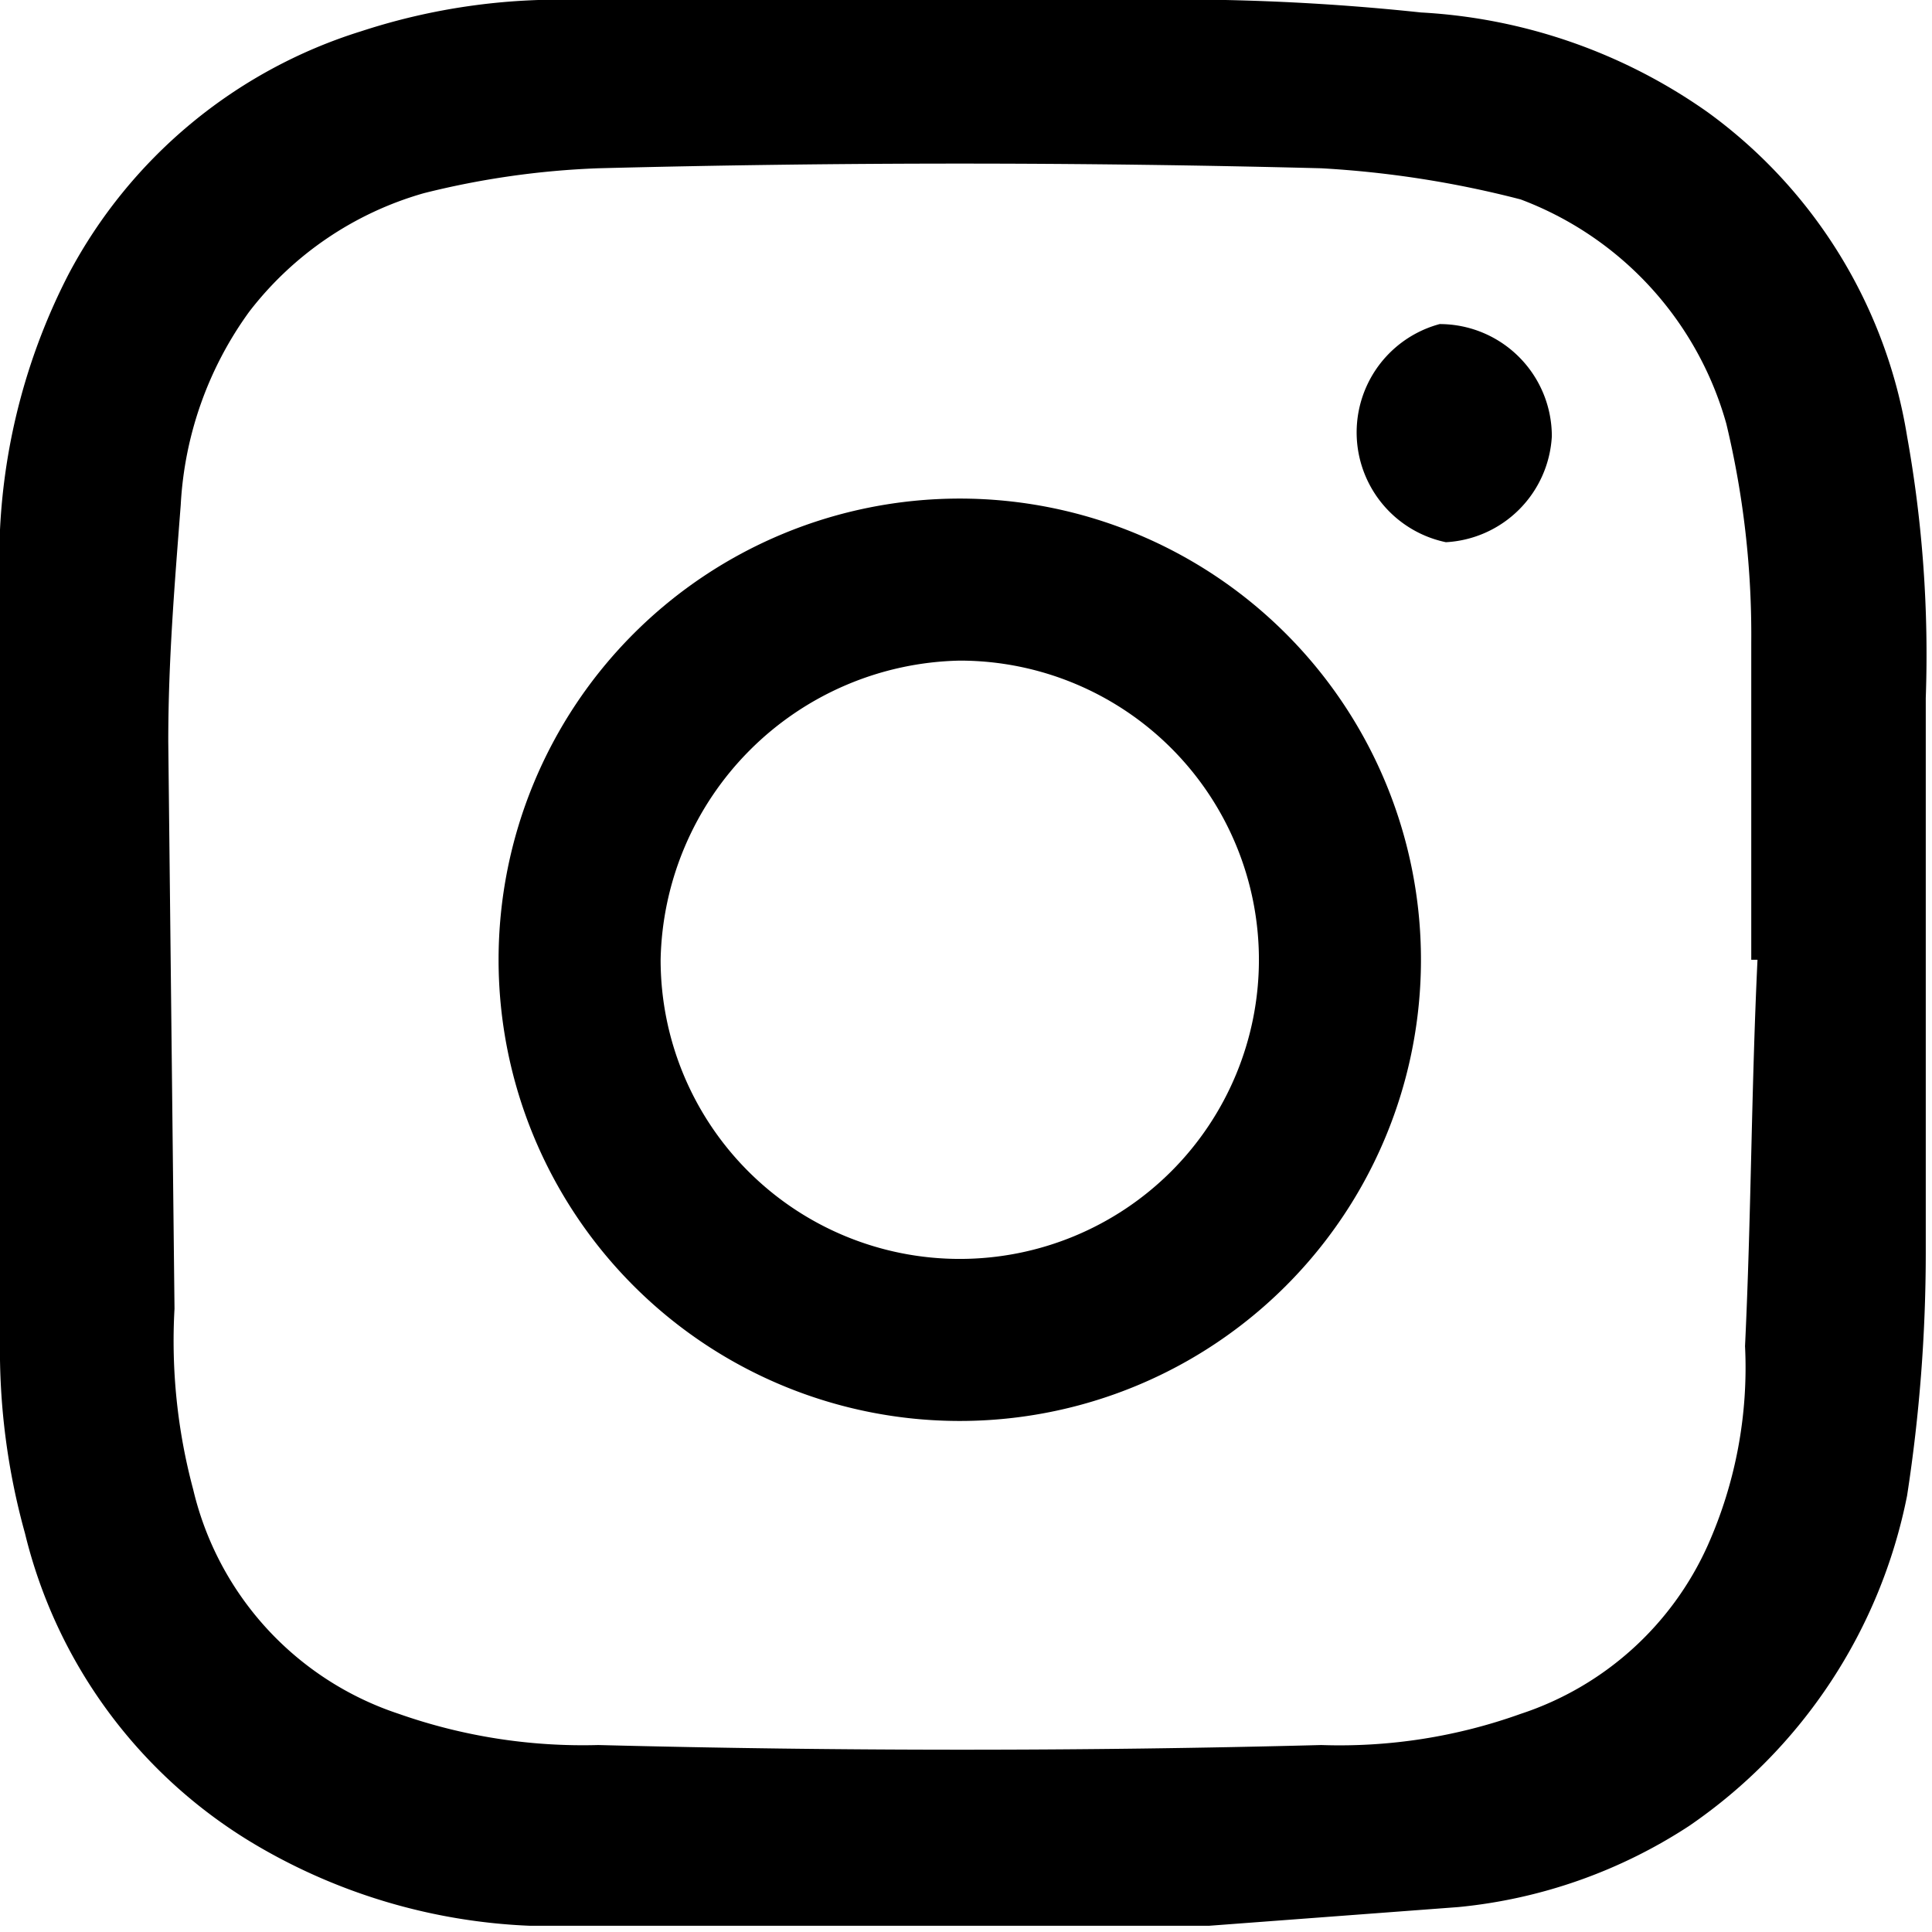 <svg xmlns="http://www.w3.org/2000/svg" viewBox="0 0 31 31" id="instagram">
    <path d="M15.4 30.9H8.5a9.4 9.4 0 0 1-4.4-1.3 8 8 0 0 1-3.7-5 11 11 0 0 1-.4-3.1l-.1-8.2.1-4.8a10 10 0 0 1 1.1-4.1A8 8 0 0 1 5.8.5 10.2 10.2 0 0 1 9.3 0h8.8a37 37 0 0 1 4.7.2 8.8 8.8 0 0 1 4.6 1.6A8 8 0 0 1 30.6 7a19.8 19.8 0 0 1 .3 4.2v8.9a25.6 25.6 0 0 1-.3 3.9 8.4 8.4 0 0 1-3.5 5.3 8.2 8.2 0 0 1-3.7 1.3l-4 .3zm12.8-15.5h-.1v-5.1a14.5 14.5 0 0 0-.4-3.5 5.4 5.4 0 0 0-3.3-3.6 16.4 16.4 0 0 0-3.2-.5c-3.9-.1-7.7-.1-11.6 0a13.5 13.5 0 0 0-2.8.4A5.4 5.4 0 0 0 4 5a5.8 5.8 0 0 0-1.1 3.1c-.1 1.3-.2 2.5-.2 3.8l.1 9.1a9.2 9.2 0 0 0 .3 2.9 5 5 0 0 0 3.3 3.6 8.9 8.9 0 0 0 3.2.5c3.9.1 7.8.1 11.6 0a8.6 8.6 0 0 0 3.2-.5 5 5 0 0 0 3-2.7 7 7 0 0 0 .6-3.2c.1-2.1.1-4.1.2-6.2zm-12.8 7.4a7.4 7.4 0 1 1 7.4-7.4 7.4 7.4 0 0 1-7.4 7.4zm-4.8-7.4a4.8 4.8 0 1 0 4.8-4.8 4.9 4.9 0 0 0-4.8 4.8zm12.6-6.7a1.8 1.8 0 0 1-.1-3.5A1.8 1.8 0 0 1 24.9 7a1.8 1.8 0 0 1-1.7 1.7z"/>
</svg>